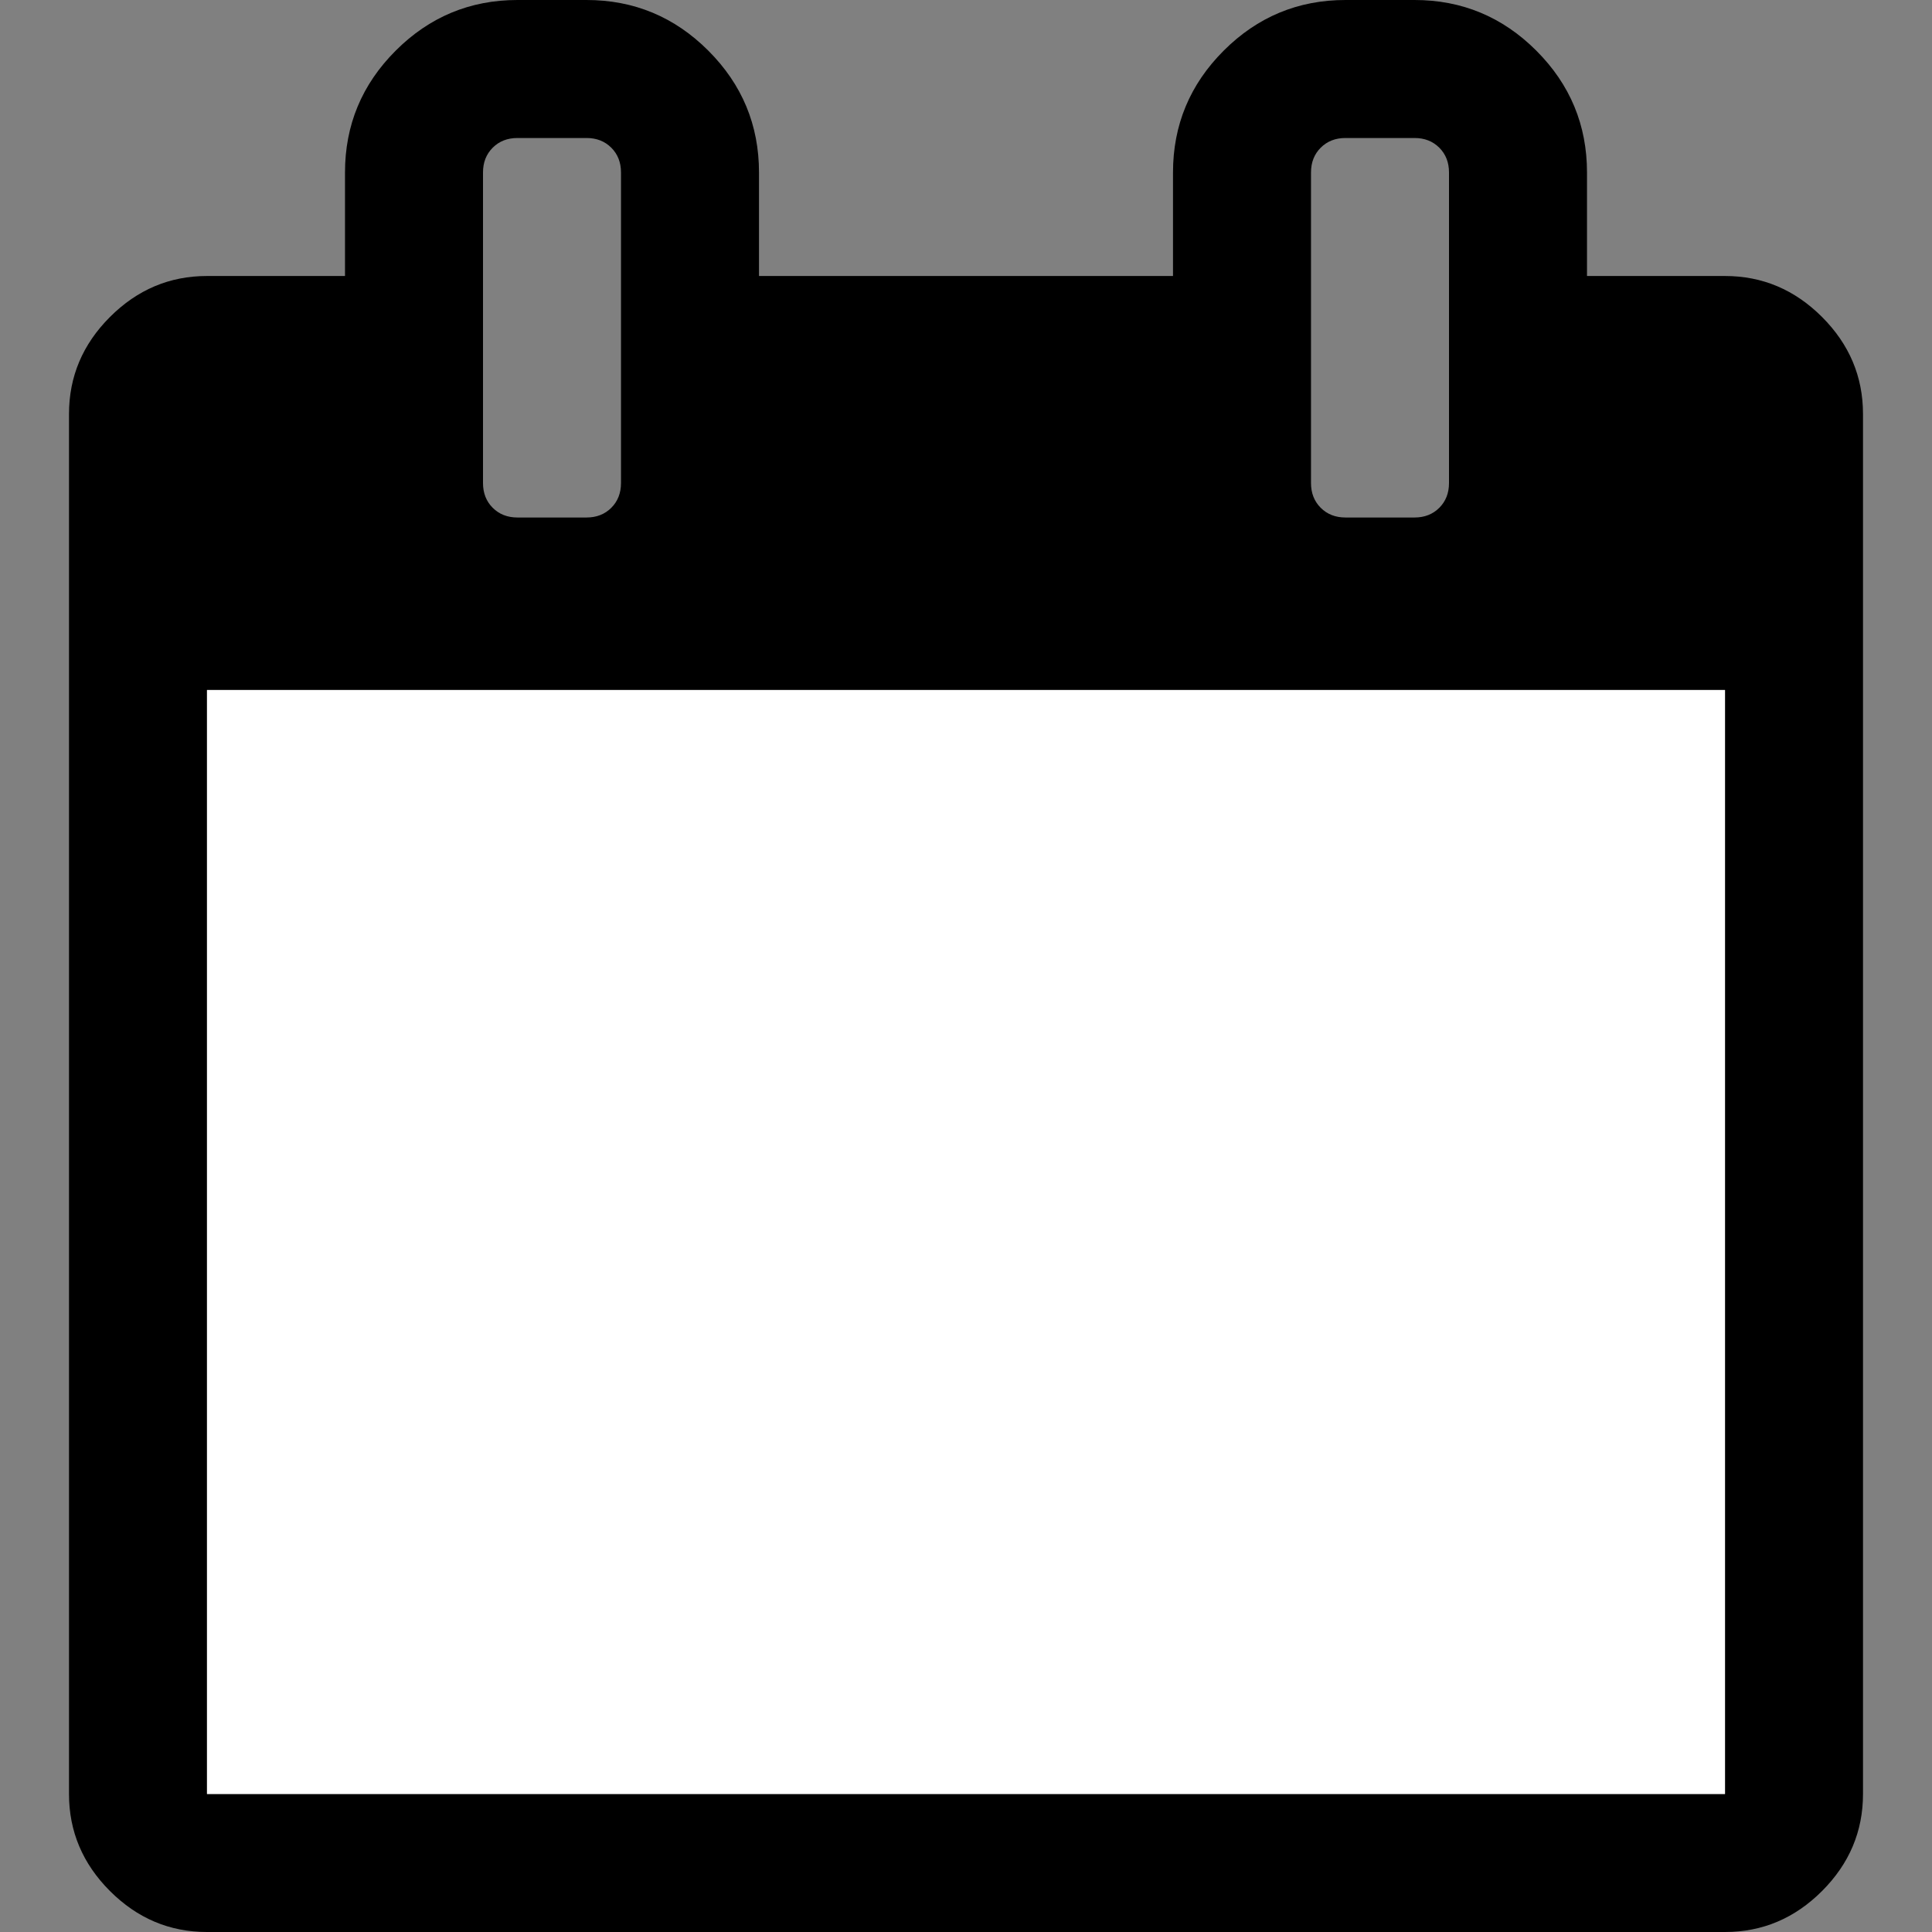 <svg t="1754033301895" class="icon" viewBox="0 0 1024 1024" version="1.1" xmlns="http://www.w3.org/2000/svg" p-id="15398" width="200" height="200">
  <rect x="0" y="0" width="1024" height="1024" fill="#808080" stroke="none"/>
  <!-- 日历框架 -->
  <path d="M109.714 950.857h804.571V365.714H109.714v585.143zM329.143 256V91.429q0-8-5.143-13.143t-13.143-5.143h-36.571q-8 0-13.143 5.143t-5.143 13.143v164.571q0 8 5.143 13.143t13.143 5.143h36.571q8 0 13.143-5.143t5.143-13.143z m438.857 0V91.429q0-8-5.143-13.143t-13.143-5.143h-36.571q-8 0-13.143 5.143t-5.143 13.143v164.571q0 8 5.143 13.143t13.143 5.143h36.571q8 0 13.143-5.143t5.143-13.143z m219.429-36.571v731.429q0 29.714-21.714 51.429t-51.429 21.714H109.714q-29.714 0-51.429-21.714t-21.714-51.429V219.429q0-29.714 21.714-51.429t51.429-21.714h73.143v-54.857q0-37.714 26.857-64.571T274.286 0h36.571q37.714 0 64.571 26.857t26.857 64.571v54.857h219.429v-54.857q0-37.714 26.857-64.571t64.571-26.857h36.571q37.714 0 64.571 26.857t26.857 64.571v54.857h73.143q29.714 0 51.429 21.714t21.714 51.429z" p-id="15399" fill="#000"/>
  <!-- 日历内容区域白色背景 -->
  <rect x="109.714" y="365.714" width="804.571" height="585.143" fill="white"/>
</svg>